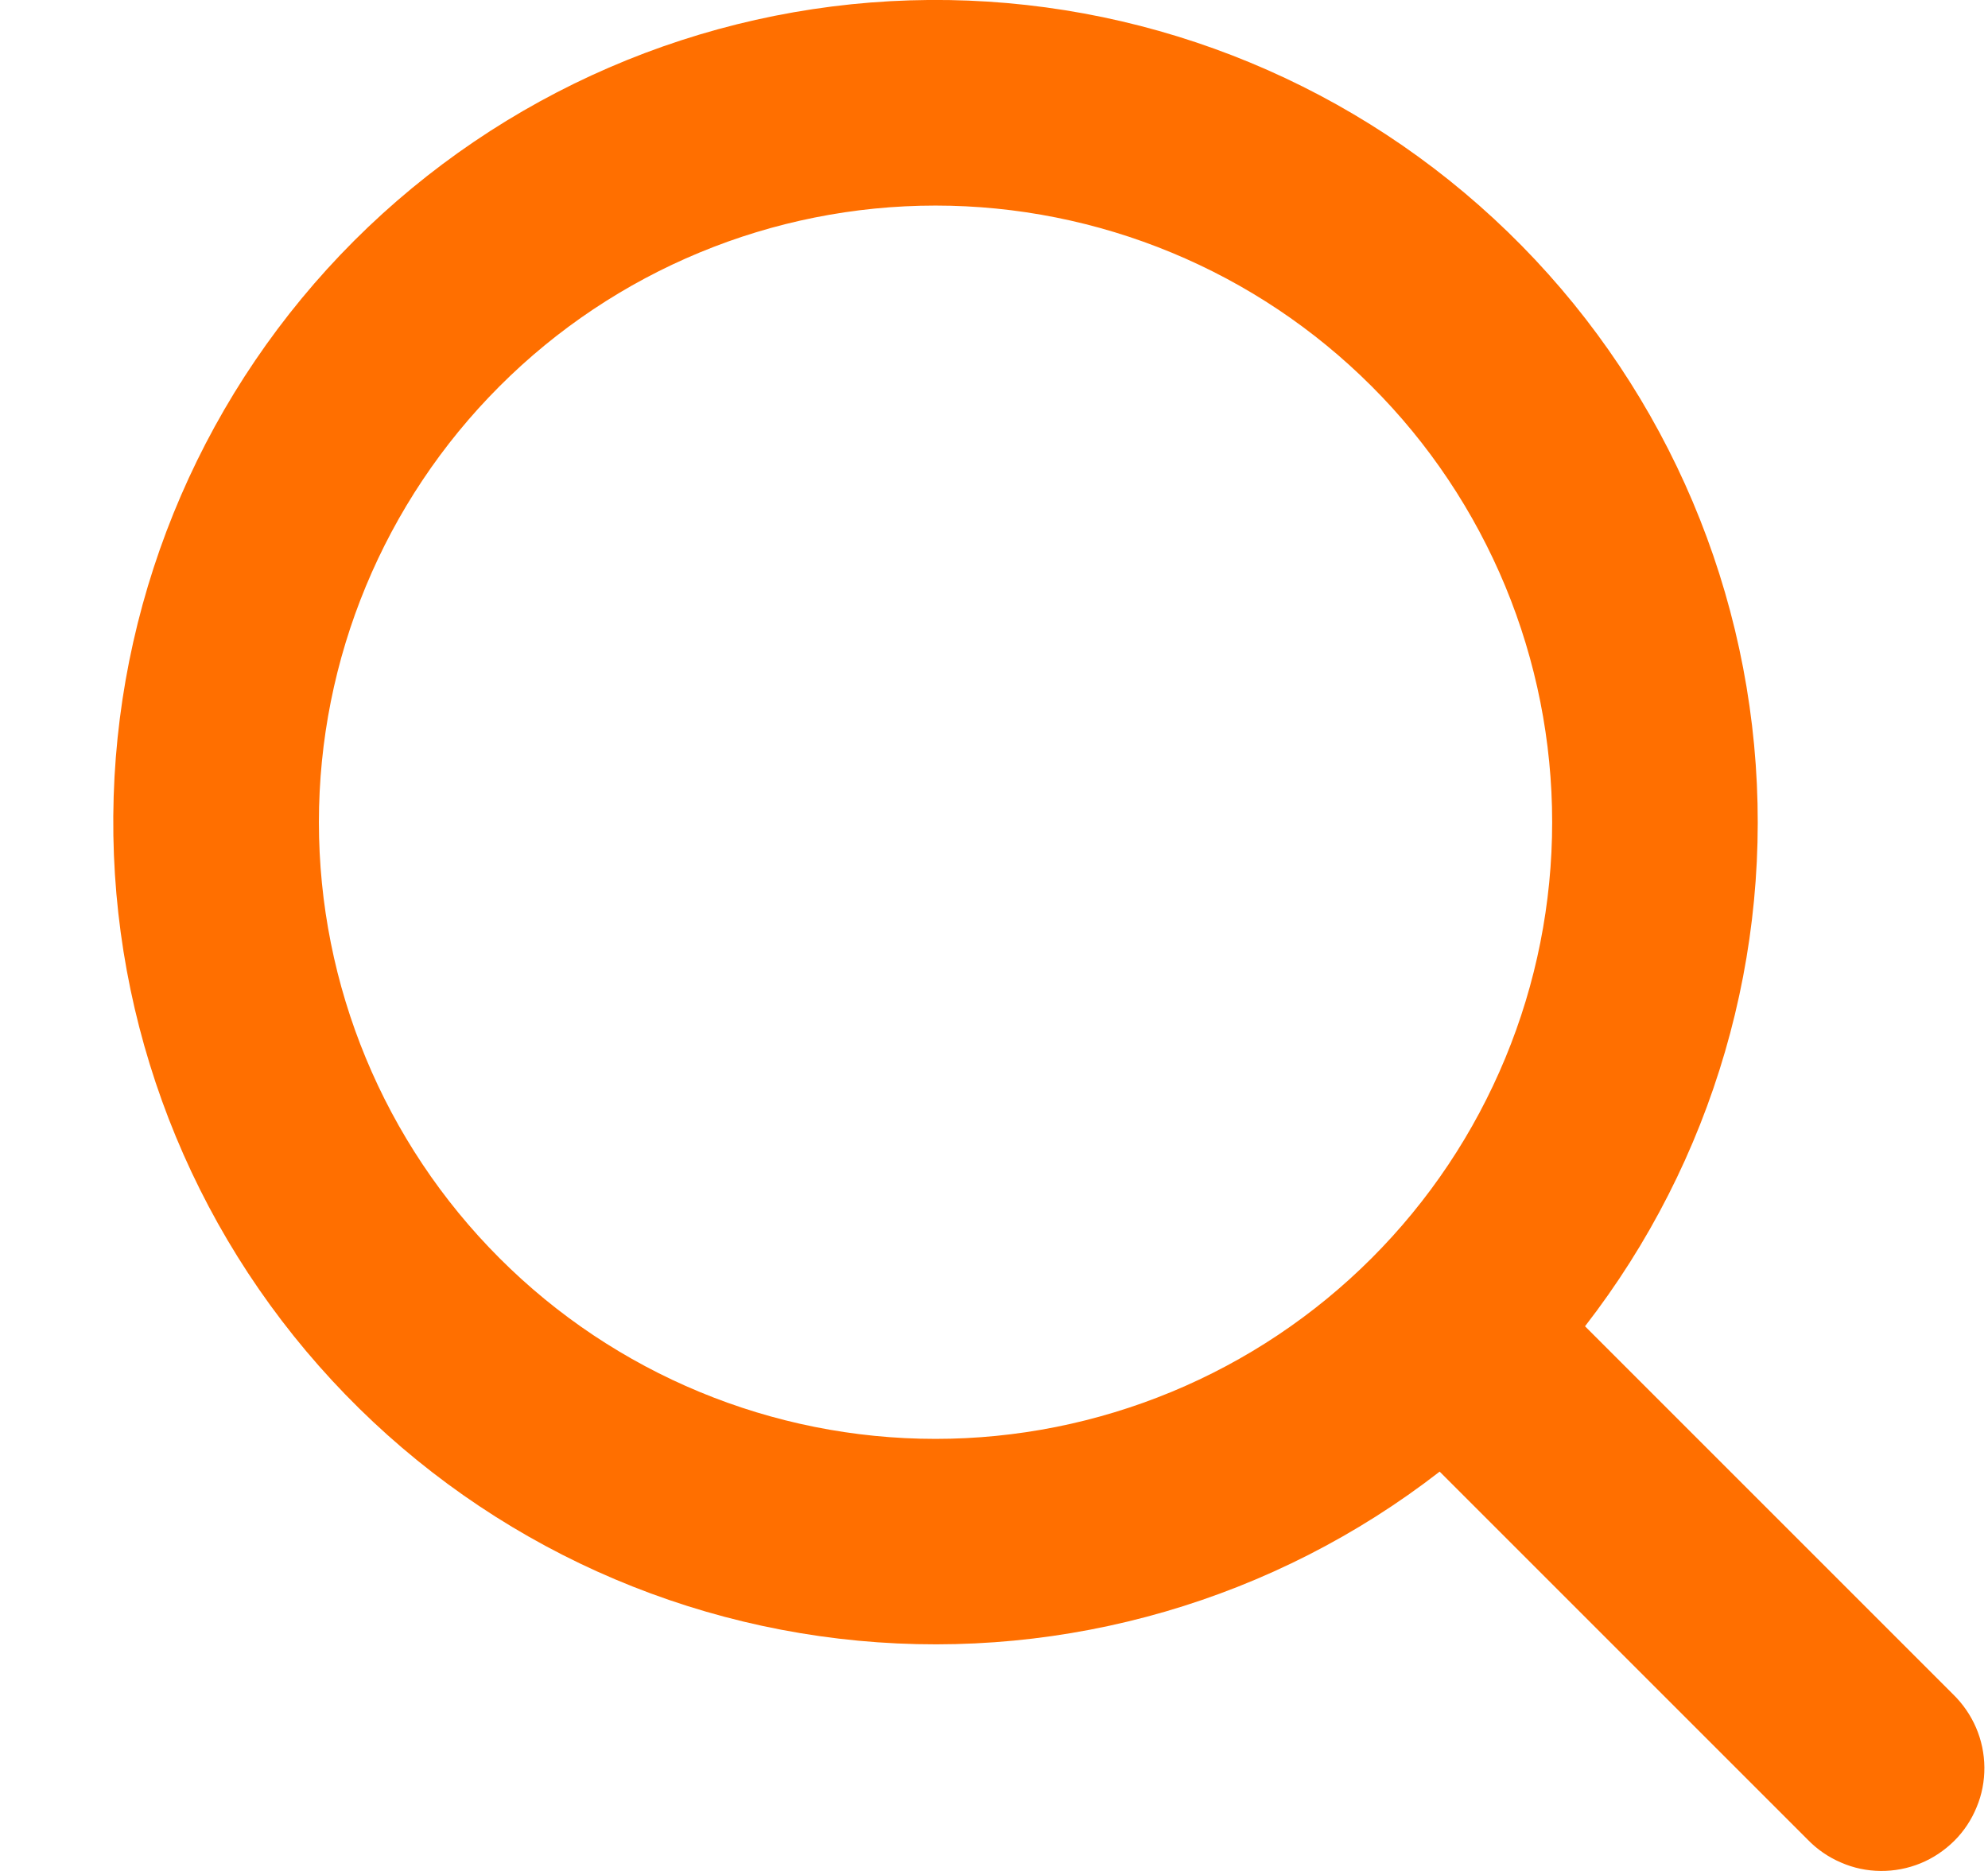 <svg width="17" height="16" viewBox="0 0 17 16" fill="none" xmlns="http://www.w3.org/2000/svg">
<path d="M8 12.305C8.693 12.305 9.378 12.168 10.018 11.903C10.658 11.638 11.239 11.25 11.729 10.76C12.219 10.27 12.607 9.689 12.872 9.049C13.137 8.41 13.273 7.724 13.273 7.031C13.273 6.339 13.137 5.653 12.872 5.013C12.607 4.374 12.219 3.792 11.729 3.303C11.239 2.813 10.658 2.425 10.018 2.16C9.378 1.895 8.693 1.758 8 1.758C6.602 1.758 5.26 2.314 4.272 3.303C3.283 4.292 2.727 5.633 2.727 7.031C2.727 8.43 3.283 9.771 4.272 10.76C5.26 11.749 6.602 12.305 8 12.305ZM13.555 11.343L16.701 14.489C16.785 14.571 16.852 14.668 16.898 14.775C16.944 14.882 16.968 14.997 16.969 15.114C16.97 15.231 16.948 15.347 16.903 15.454C16.859 15.562 16.794 15.661 16.711 15.743C16.628 15.825 16.53 15.891 16.422 15.935C16.314 15.979 16.198 16.001 16.082 16C15.965 15.999 15.85 15.975 15.743 15.928C15.635 15.882 15.538 15.815 15.457 15.731L12.311 12.585C10.898 13.682 9.121 14.199 7.34 14.031C5.559 13.863 3.91 13.023 2.727 11.681C1.544 10.34 0.916 8.598 0.972 6.811C1.028 5.023 1.764 3.324 3.028 2.059C4.293 0.795 5.992 0.059 7.78 0.003C9.567 -0.053 11.309 0.575 12.65 1.758C13.992 2.941 14.832 4.591 15 6.371C15.168 8.152 14.65 9.929 13.554 11.342L13.555 11.343Z" fill="#FF6F00"/>
</svg>
